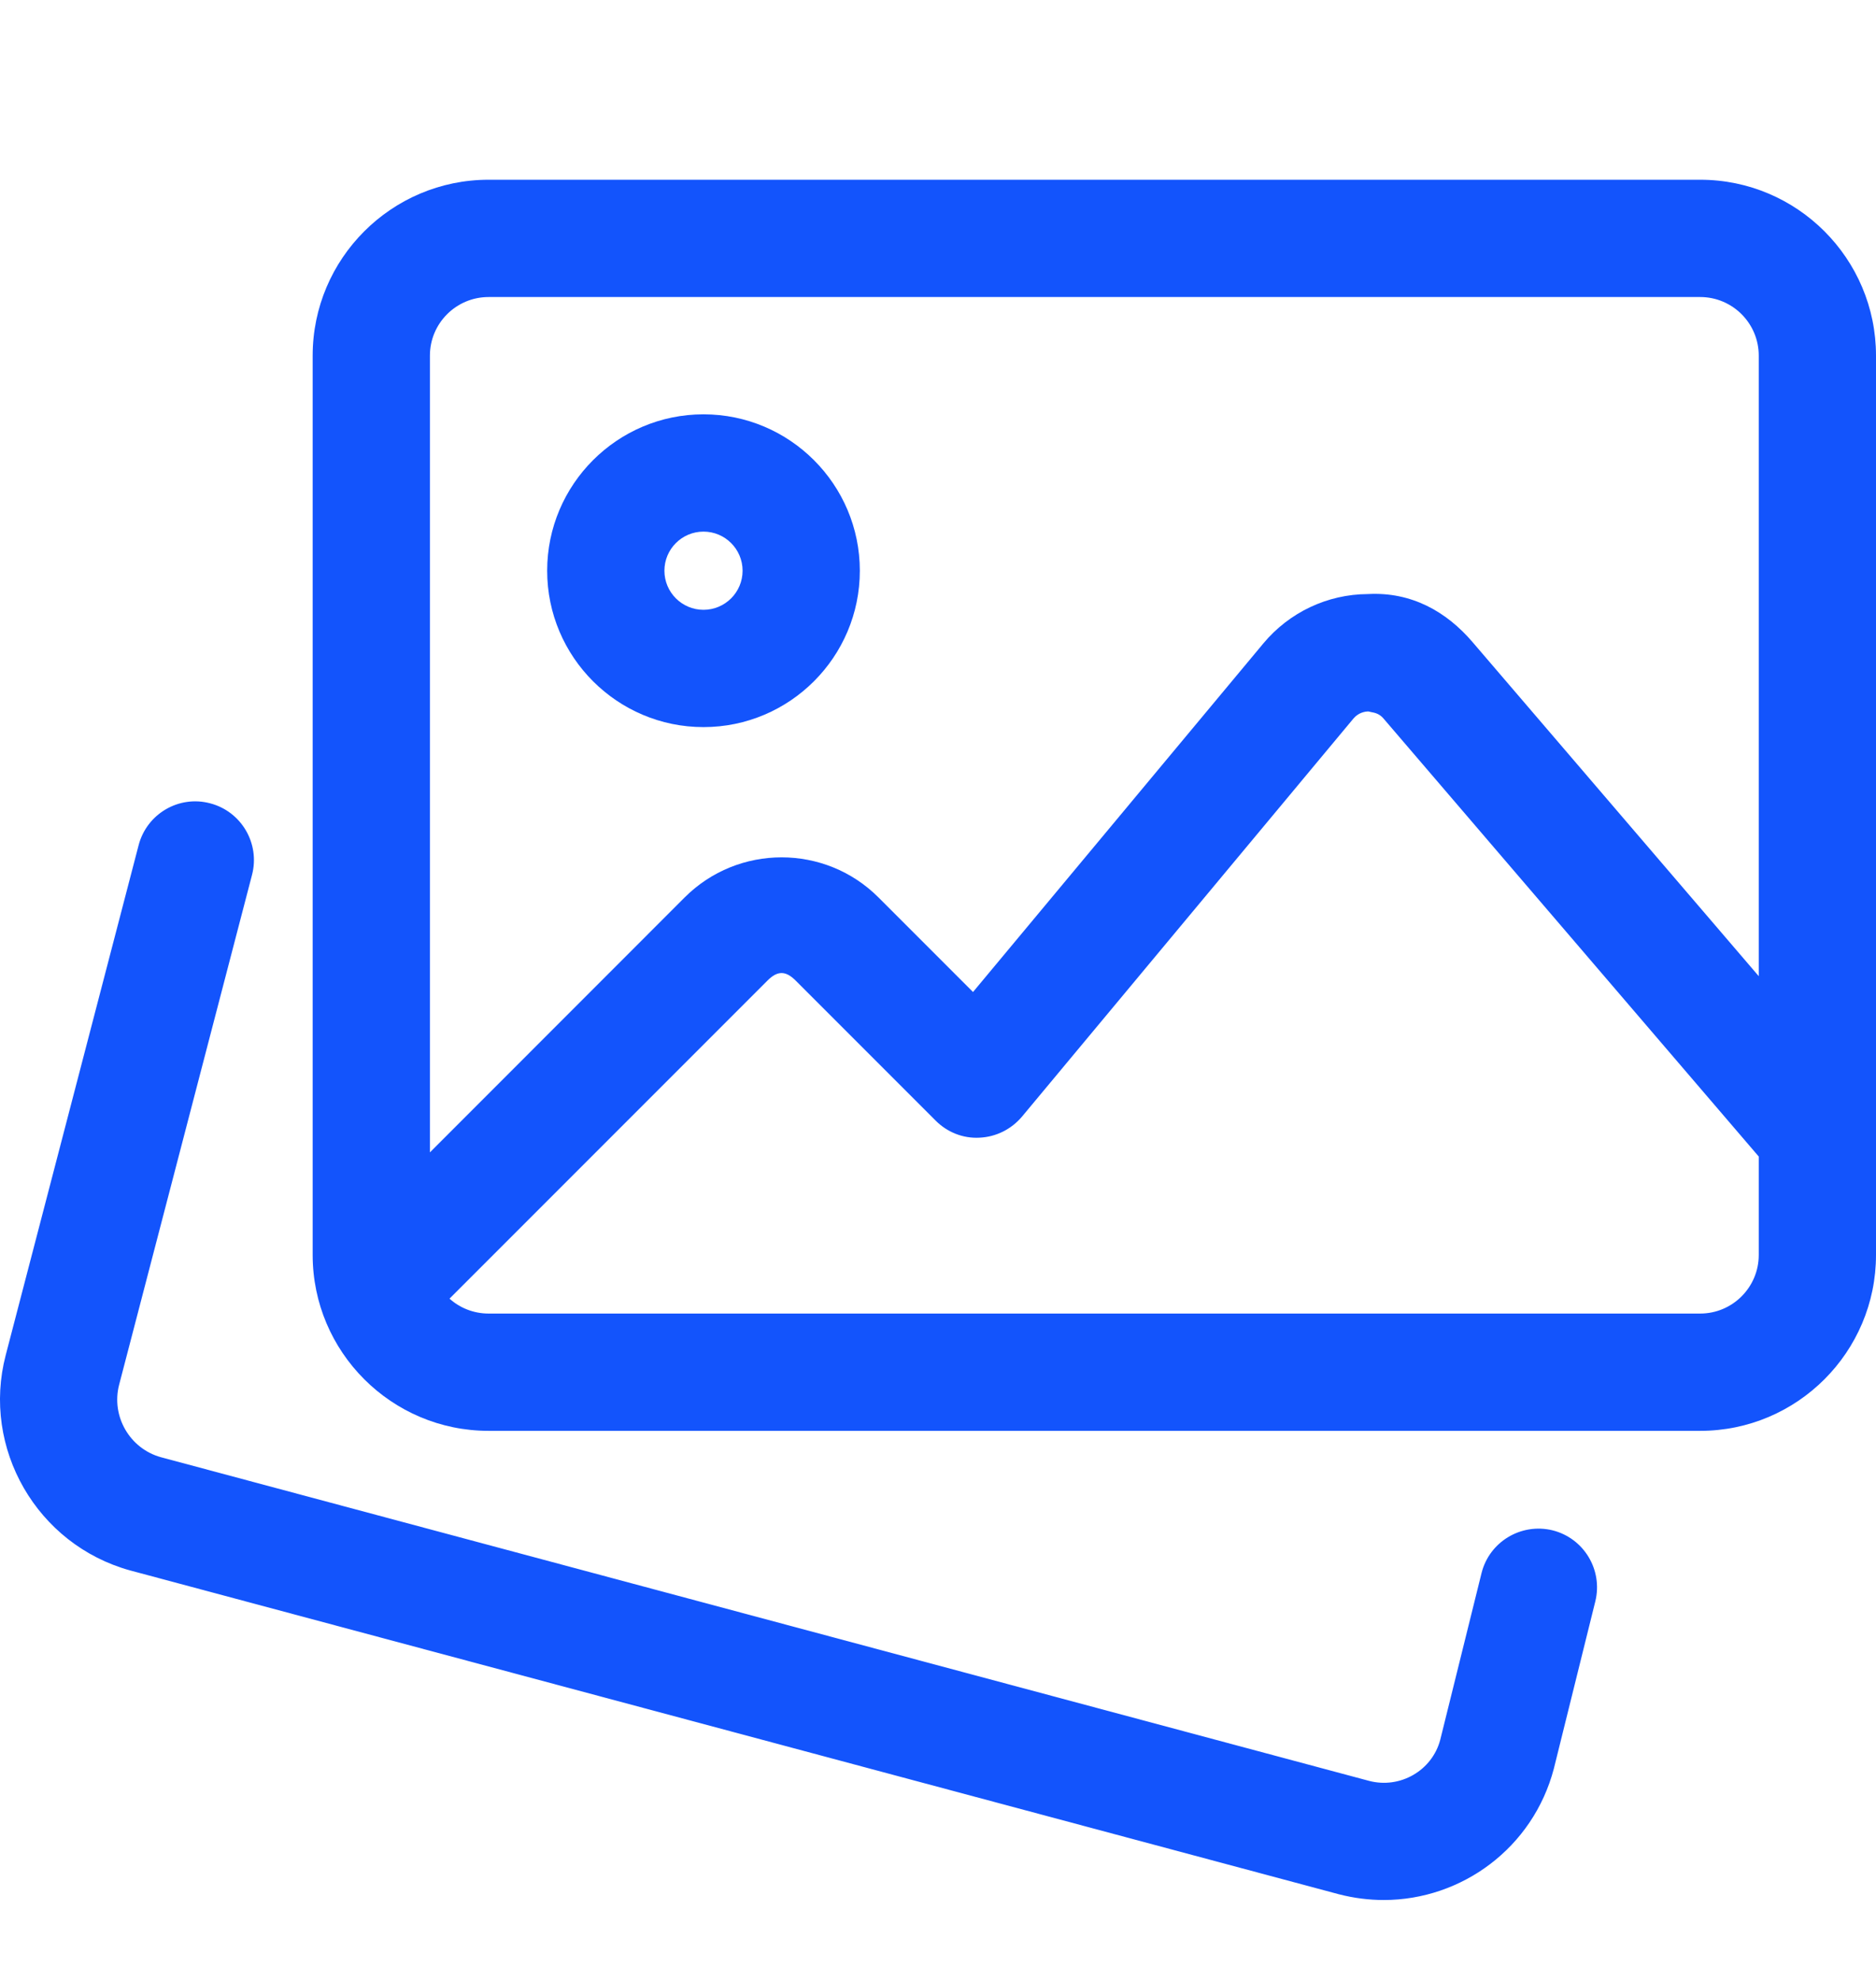 <svg width="18" height="19" viewBox="0 0 18 19" fill="none" xmlns="http://www.w3.org/2000/svg">
<path fill-rule="evenodd" clip-rule="evenodd" d="M6.75 6.974C5.923 6.974 5.25 6.301 5.25 5.474C5.25 4.647 5.923 3.974 6.75 3.974C7.577 3.974 8.25 4.647 8.25 5.474C8.25 6.301 7.577 6.974 6.75 6.974ZM6.75 5.099C6.543 5.099 6.375 5.267 6.375 5.474C6.375 5.681 6.543 5.849 6.75 5.849C6.957 5.849 7.125 5.681 7.125 5.474C7.125 5.267 6.957 5.099 6.75 5.099Z" fill="#1354FC"/>
<path fill-rule="evenodd" clip-rule="evenodd" d="M4.688 13.724H16.313C17.244 13.724 18 12.967 18 12.037V3.411C18 2.481 17.244 1.724 16.313 1.724H4.688C3.757 1.724 3 2.481 3 3.411V12.037C3 12.967 3.757 13.724 4.688 13.724ZM4.125 3.411C4.125 3.101 4.377 2.849 4.688 2.849H16.313C16.623 2.849 16.875 3.101 16.875 3.411V9.363L14.13 6.16C13.878 5.865 13.541 5.675 13.124 5.698C12.736 5.7 12.371 5.873 12.122 6.171L9.336 9.515L8.429 8.608C7.917 8.095 7.082 8.095 6.569 8.608L4.125 11.053V3.411ZM4.313 12.456L7.364 9.405C7.46 9.309 7.538 9.309 7.634 9.405L8.976 10.747C9.087 10.859 9.239 10.921 9.399 10.912C9.557 10.905 9.704 10.831 9.806 10.71L12.986 6.892C13.035 6.834 13.098 6.824 13.13 6.824C13.137 6.826 13.146 6.828 13.156 6.83C13.19 6.836 13.235 6.845 13.274 6.891L16.875 11.093V12.037C16.875 12.347 16.623 12.599 16.313 12.599H4.688C4.544 12.599 4.412 12.545 4.313 12.456Z" fill="#1354FC"/>
<path d="M12.847 18.169C12.991 18.206 13.135 18.224 13.277 18.224C14.025 18.224 14.709 17.724 14.909 16.964L15.307 15.359C15.381 15.058 15.197 14.753 14.896 14.678C14.594 14.605 14.29 14.788 14.215 15.089L13.819 16.687C13.741 16.983 13.433 17.16 13.135 17.081L1.544 13.977C1.244 13.894 1.065 13.583 1.143 13.282L2.418 8.392C2.497 8.091 2.316 7.783 2.016 7.705C1.715 7.625 1.408 7.807 1.33 8.107L0.055 12.997C-0.179 13.891 0.354 14.816 1.249 15.063L12.847 18.169Z" fill="#1354FC"/>
</svg>
